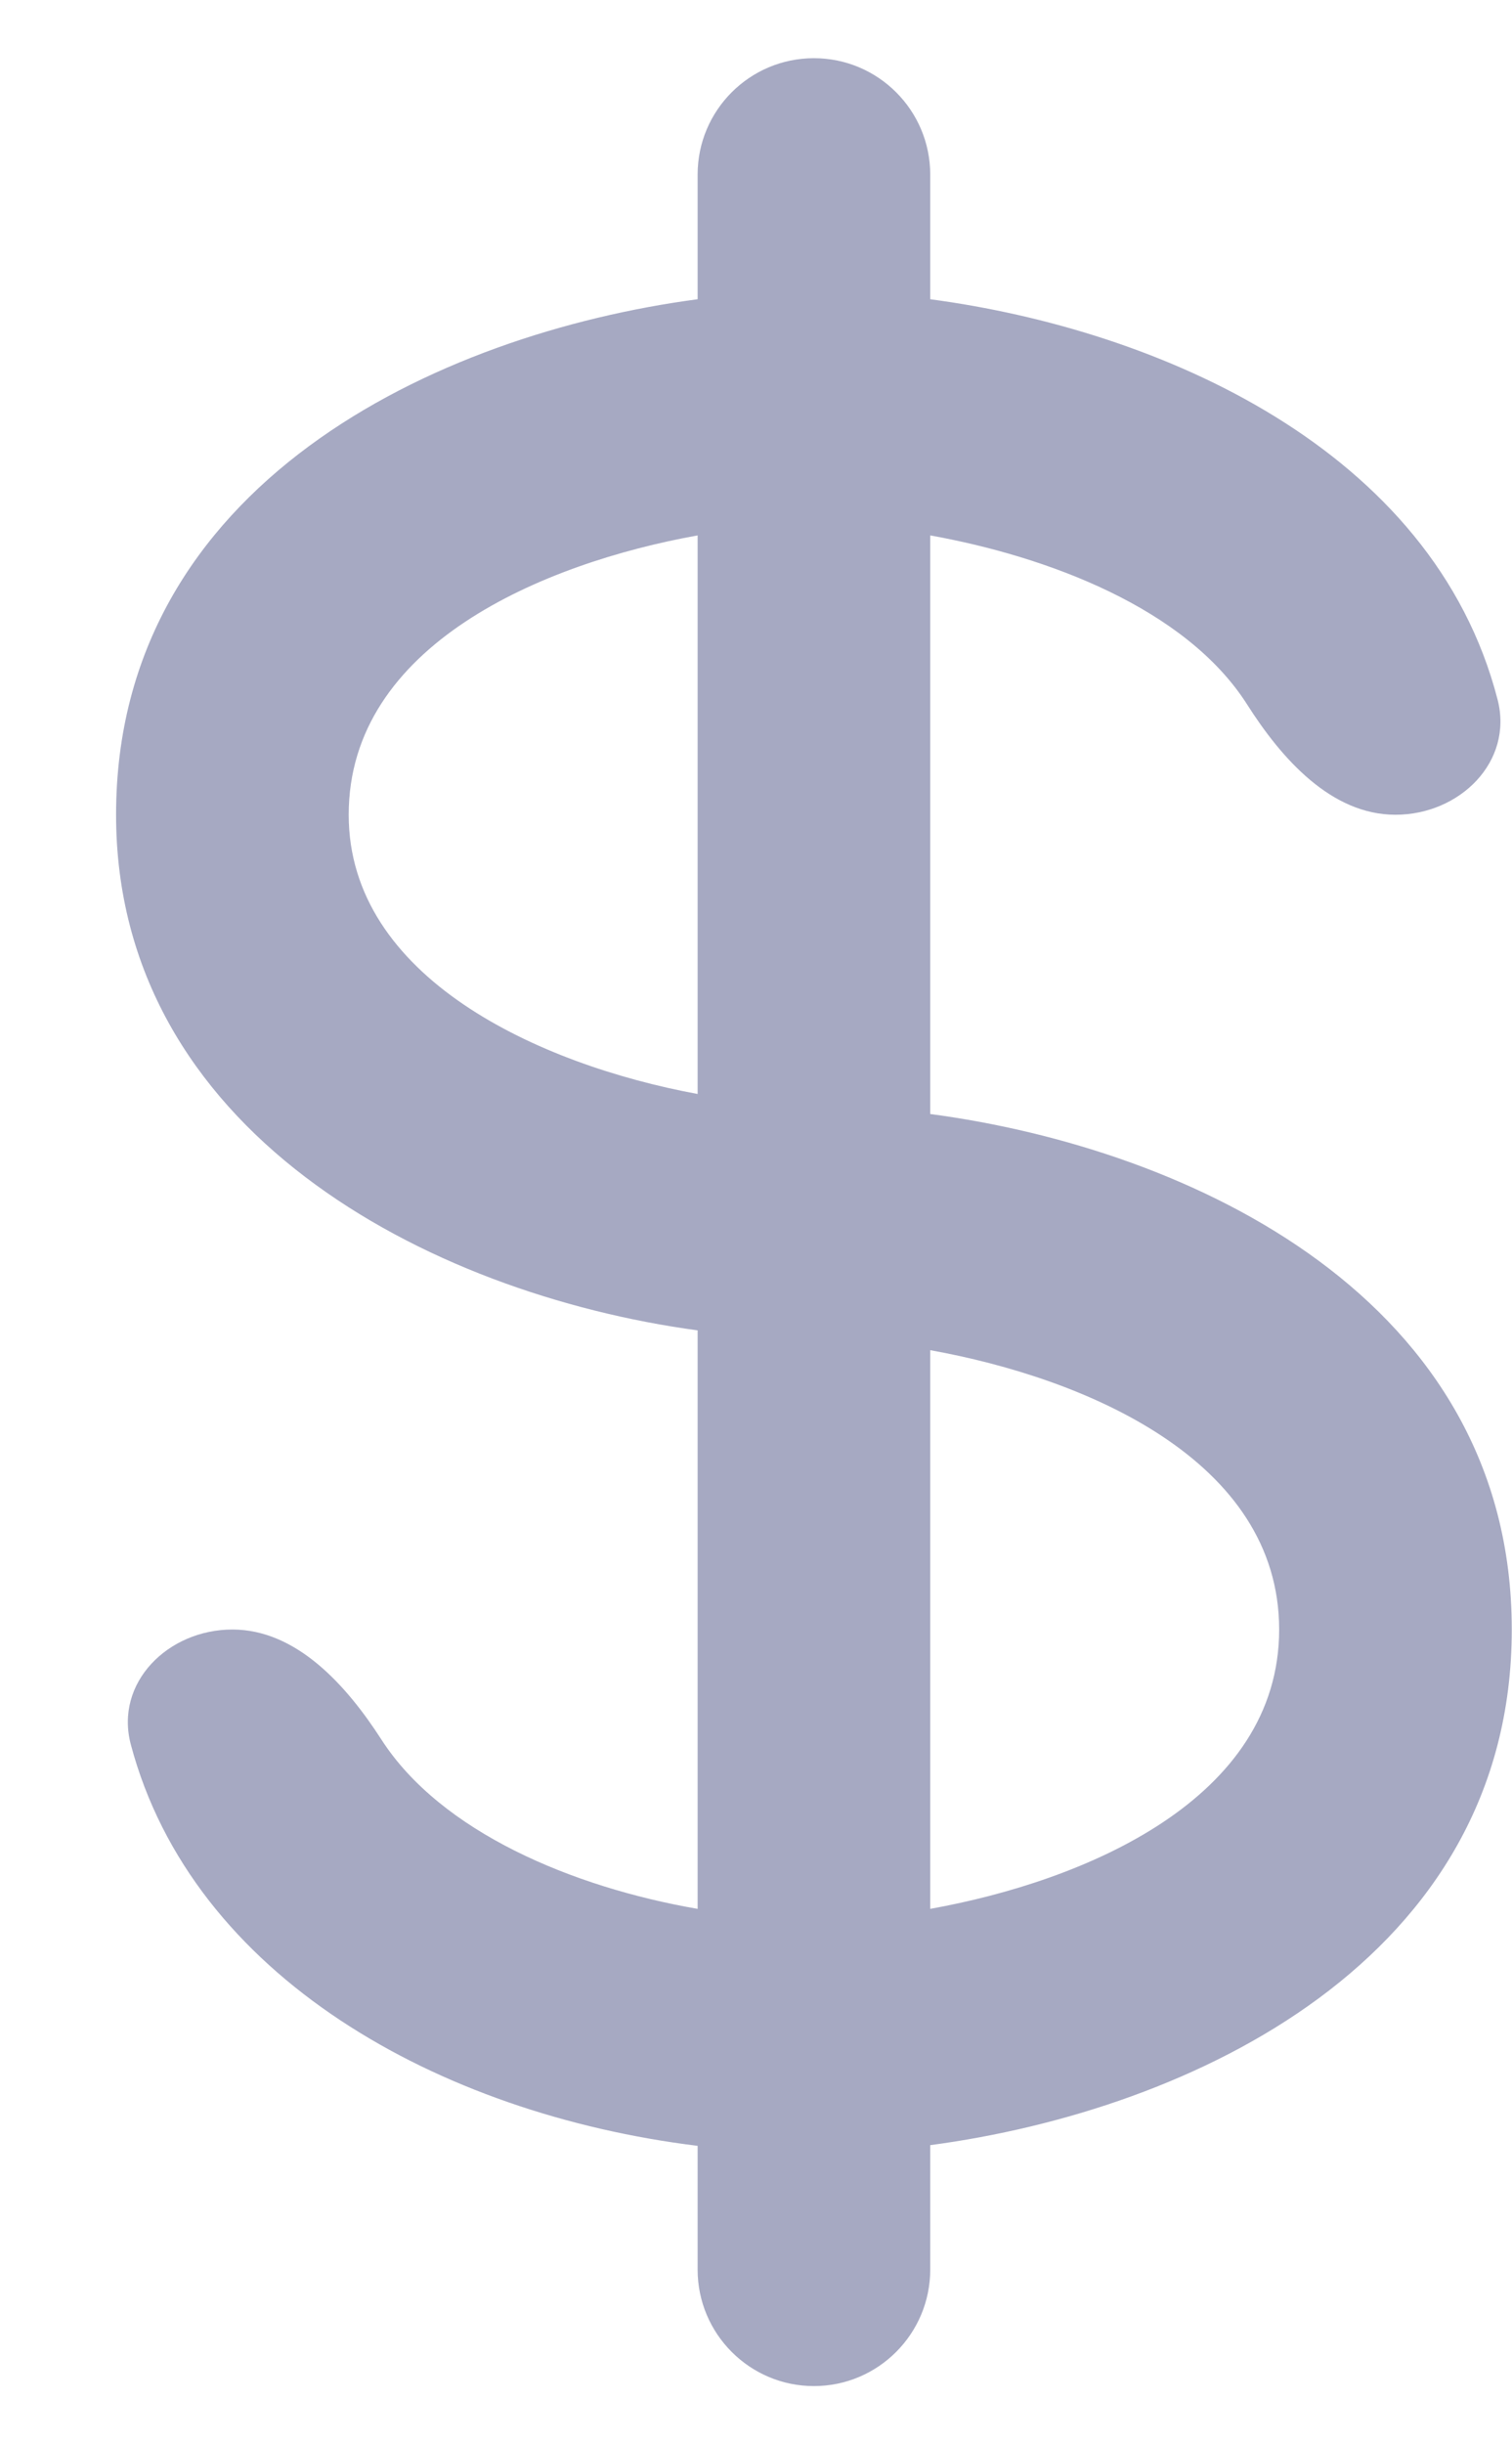 <svg width="13" height="21" viewBox="0 0 13 21" fill="none" xmlns="http://www.w3.org/2000/svg">
<path d="M10.723 6.053C11.019 6.519 11.446 7 11.998 7C12.55 7 13.014 6.545 12.876 6.01C12.319 3.856 9.963 2.832 7.998 2.571V1.5C7.998 0.948 7.55 0.5 6.998 0.5C6.446 0.5 5.998 0.948 5.998 1.5V2.571C3.753 2.869 0.998 4.163 0.998 7C0.998 9.706 3.664 11.113 5.998 11.43V16.4C4.923 16.214 3.791 15.74 3.279 14.945C2.98 14.481 2.55 14 1.998 14C1.446 14 0.983 14.456 1.125 14.989C1.655 16.98 3.77 18.162 5.998 18.436V19.499C5.998 20.051 6.446 20.5 6.998 20.5C7.55 20.5 7.998 20.051 7.998 19.499V18.43C10.243 18.132 12.998 16.837 12.998 14C12.998 11.163 10.243 9.869 7.998 9.571V4.6C8.999 4.78 10.194 5.222 10.723 6.053ZM2.998 7C2.998 5.541 4.668 4.839 5.998 4.6V9.399C4.627 9.146 2.998 8.397 2.998 7ZM10.998 14C10.998 15.459 9.328 16.161 7.998 16.4V11.6C9.328 11.839 10.998 12.541 10.998 14Z" fill="#A6A9C2"/>
</svg>
